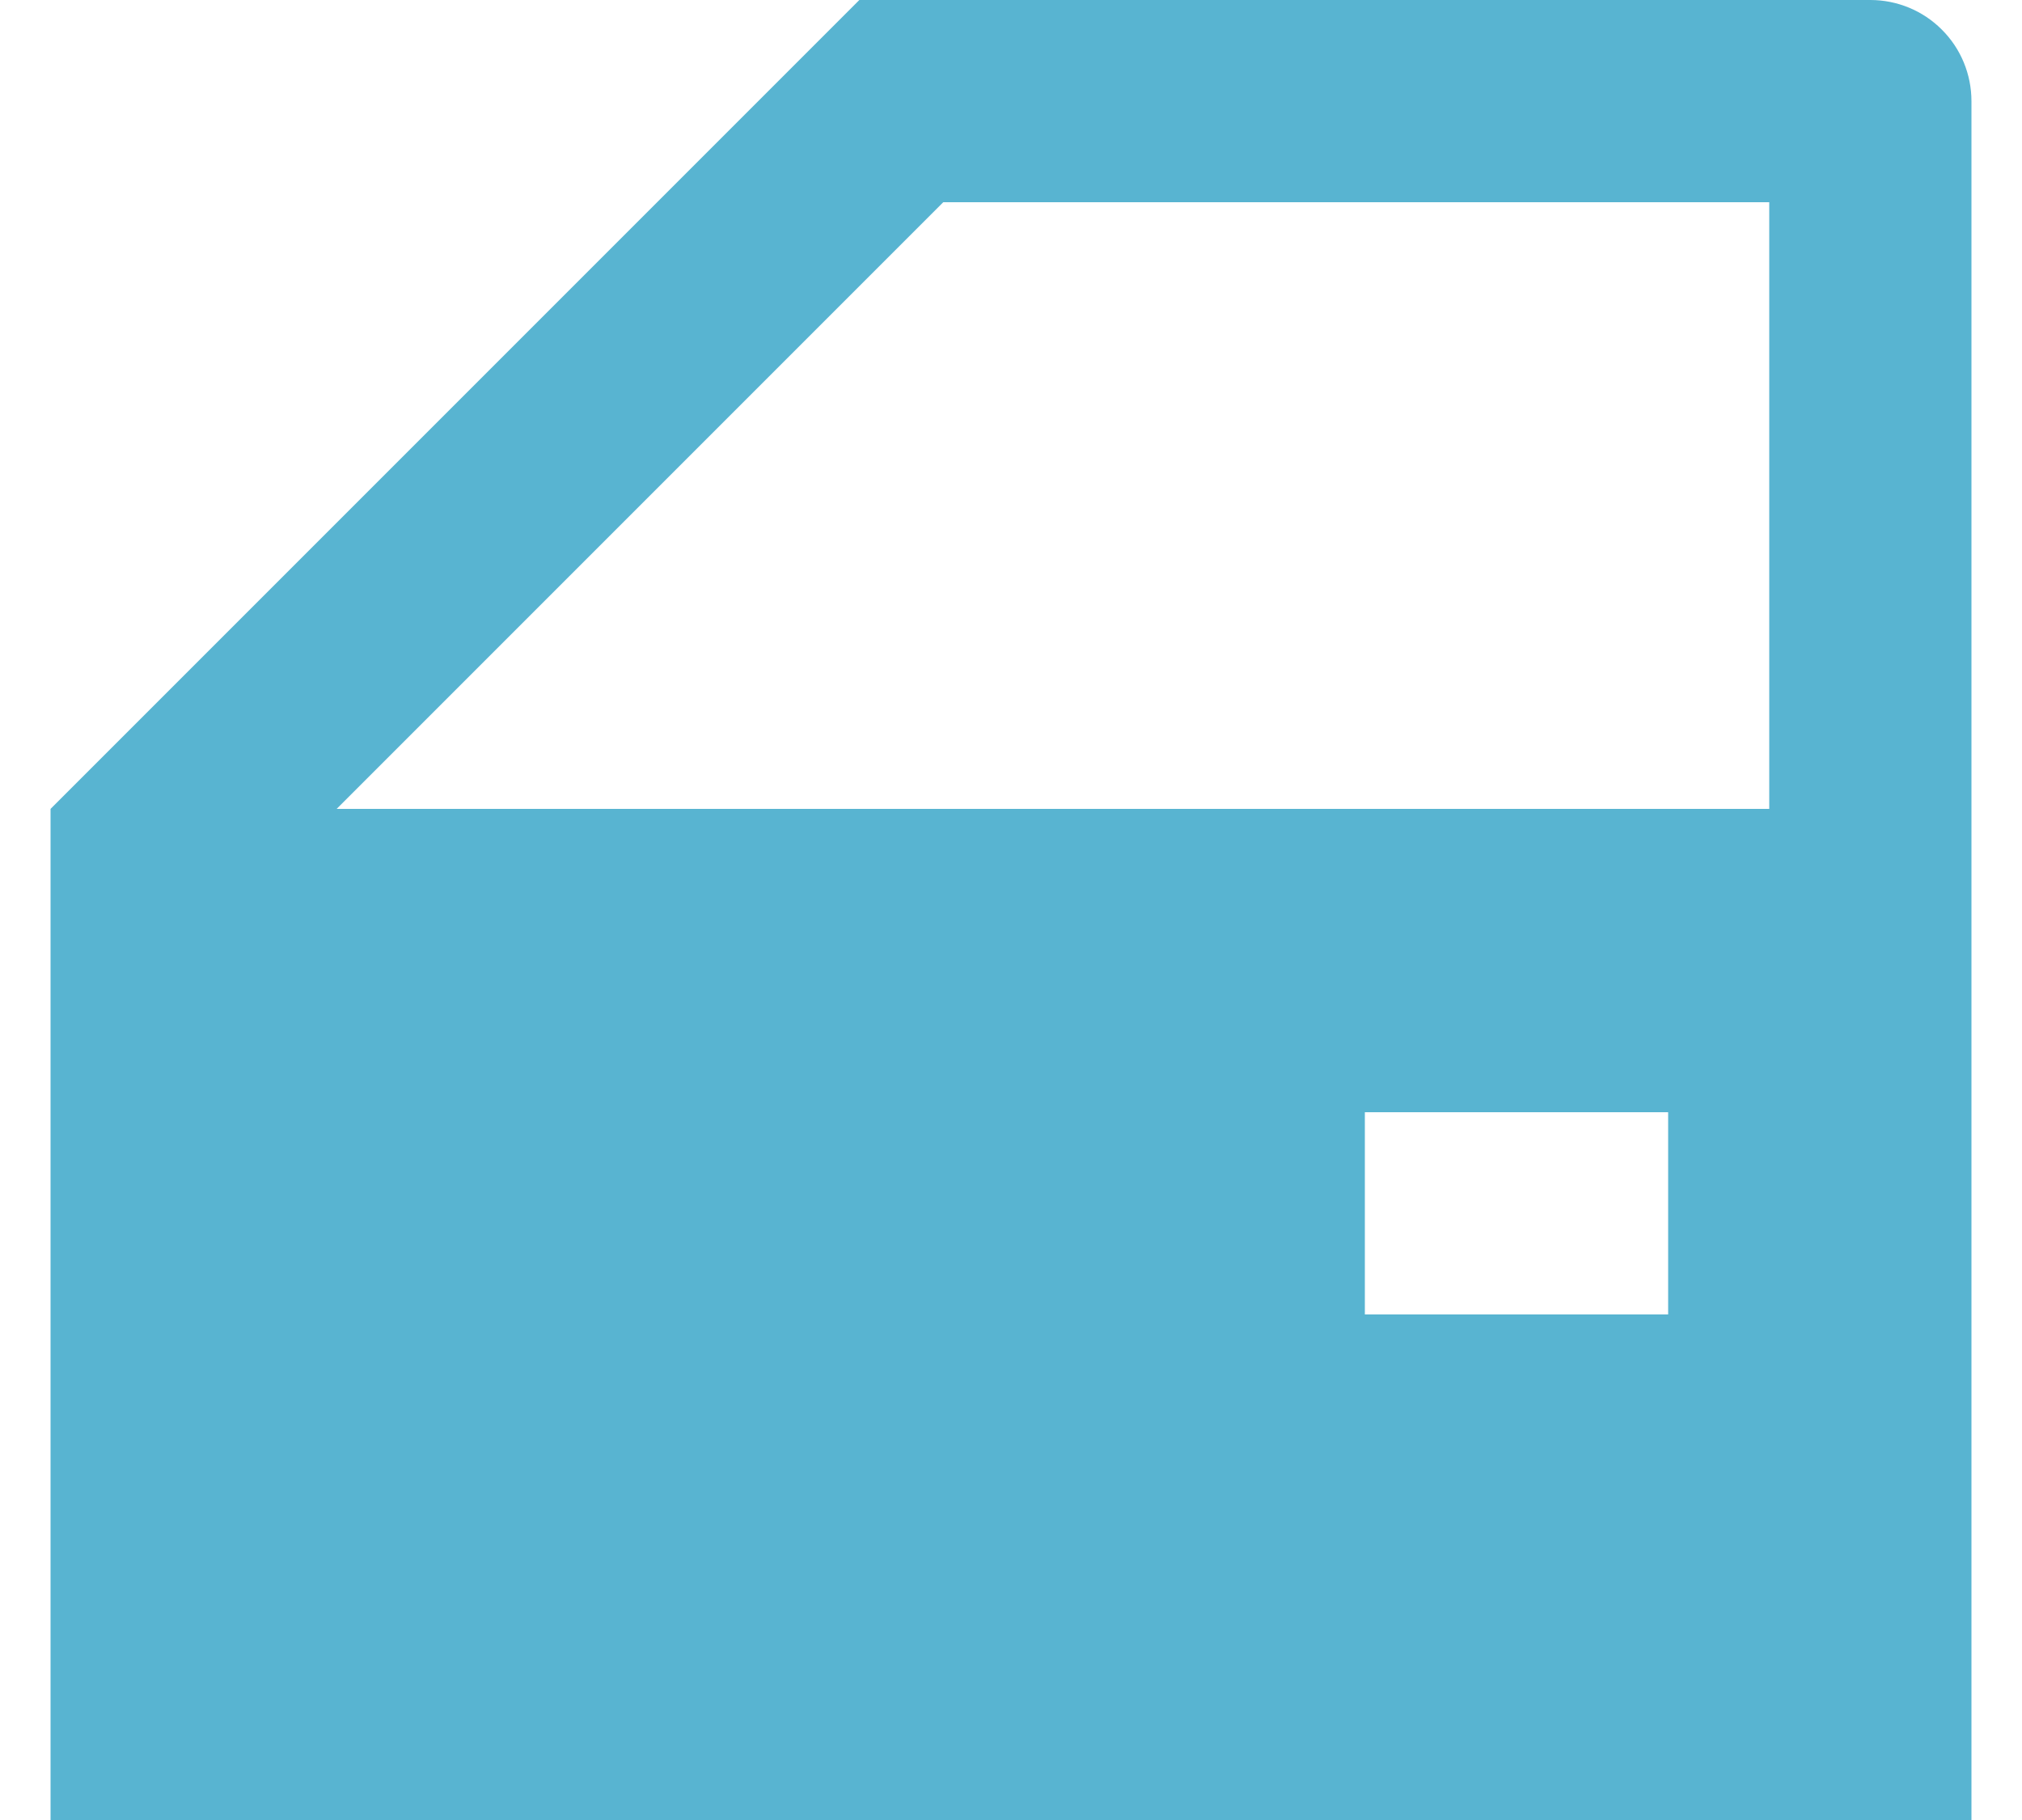 <svg width="20" height="18" viewBox="0 0 20 18" fill="none" xmlns="http://www.w3.org/2000/svg">
<path d="M16.5 11H13.5V13H16.5V11ZM19.5 18H0.5V8L8.5 0H18.5C18.765 0 19.02 0.105 19.207 0.293C19.395 0.48 19.5 0.735 19.5 1V18ZM9.33 2L3.33 8H17.5V2H9.33Z" fill="#58B4D1"/>
</svg>
